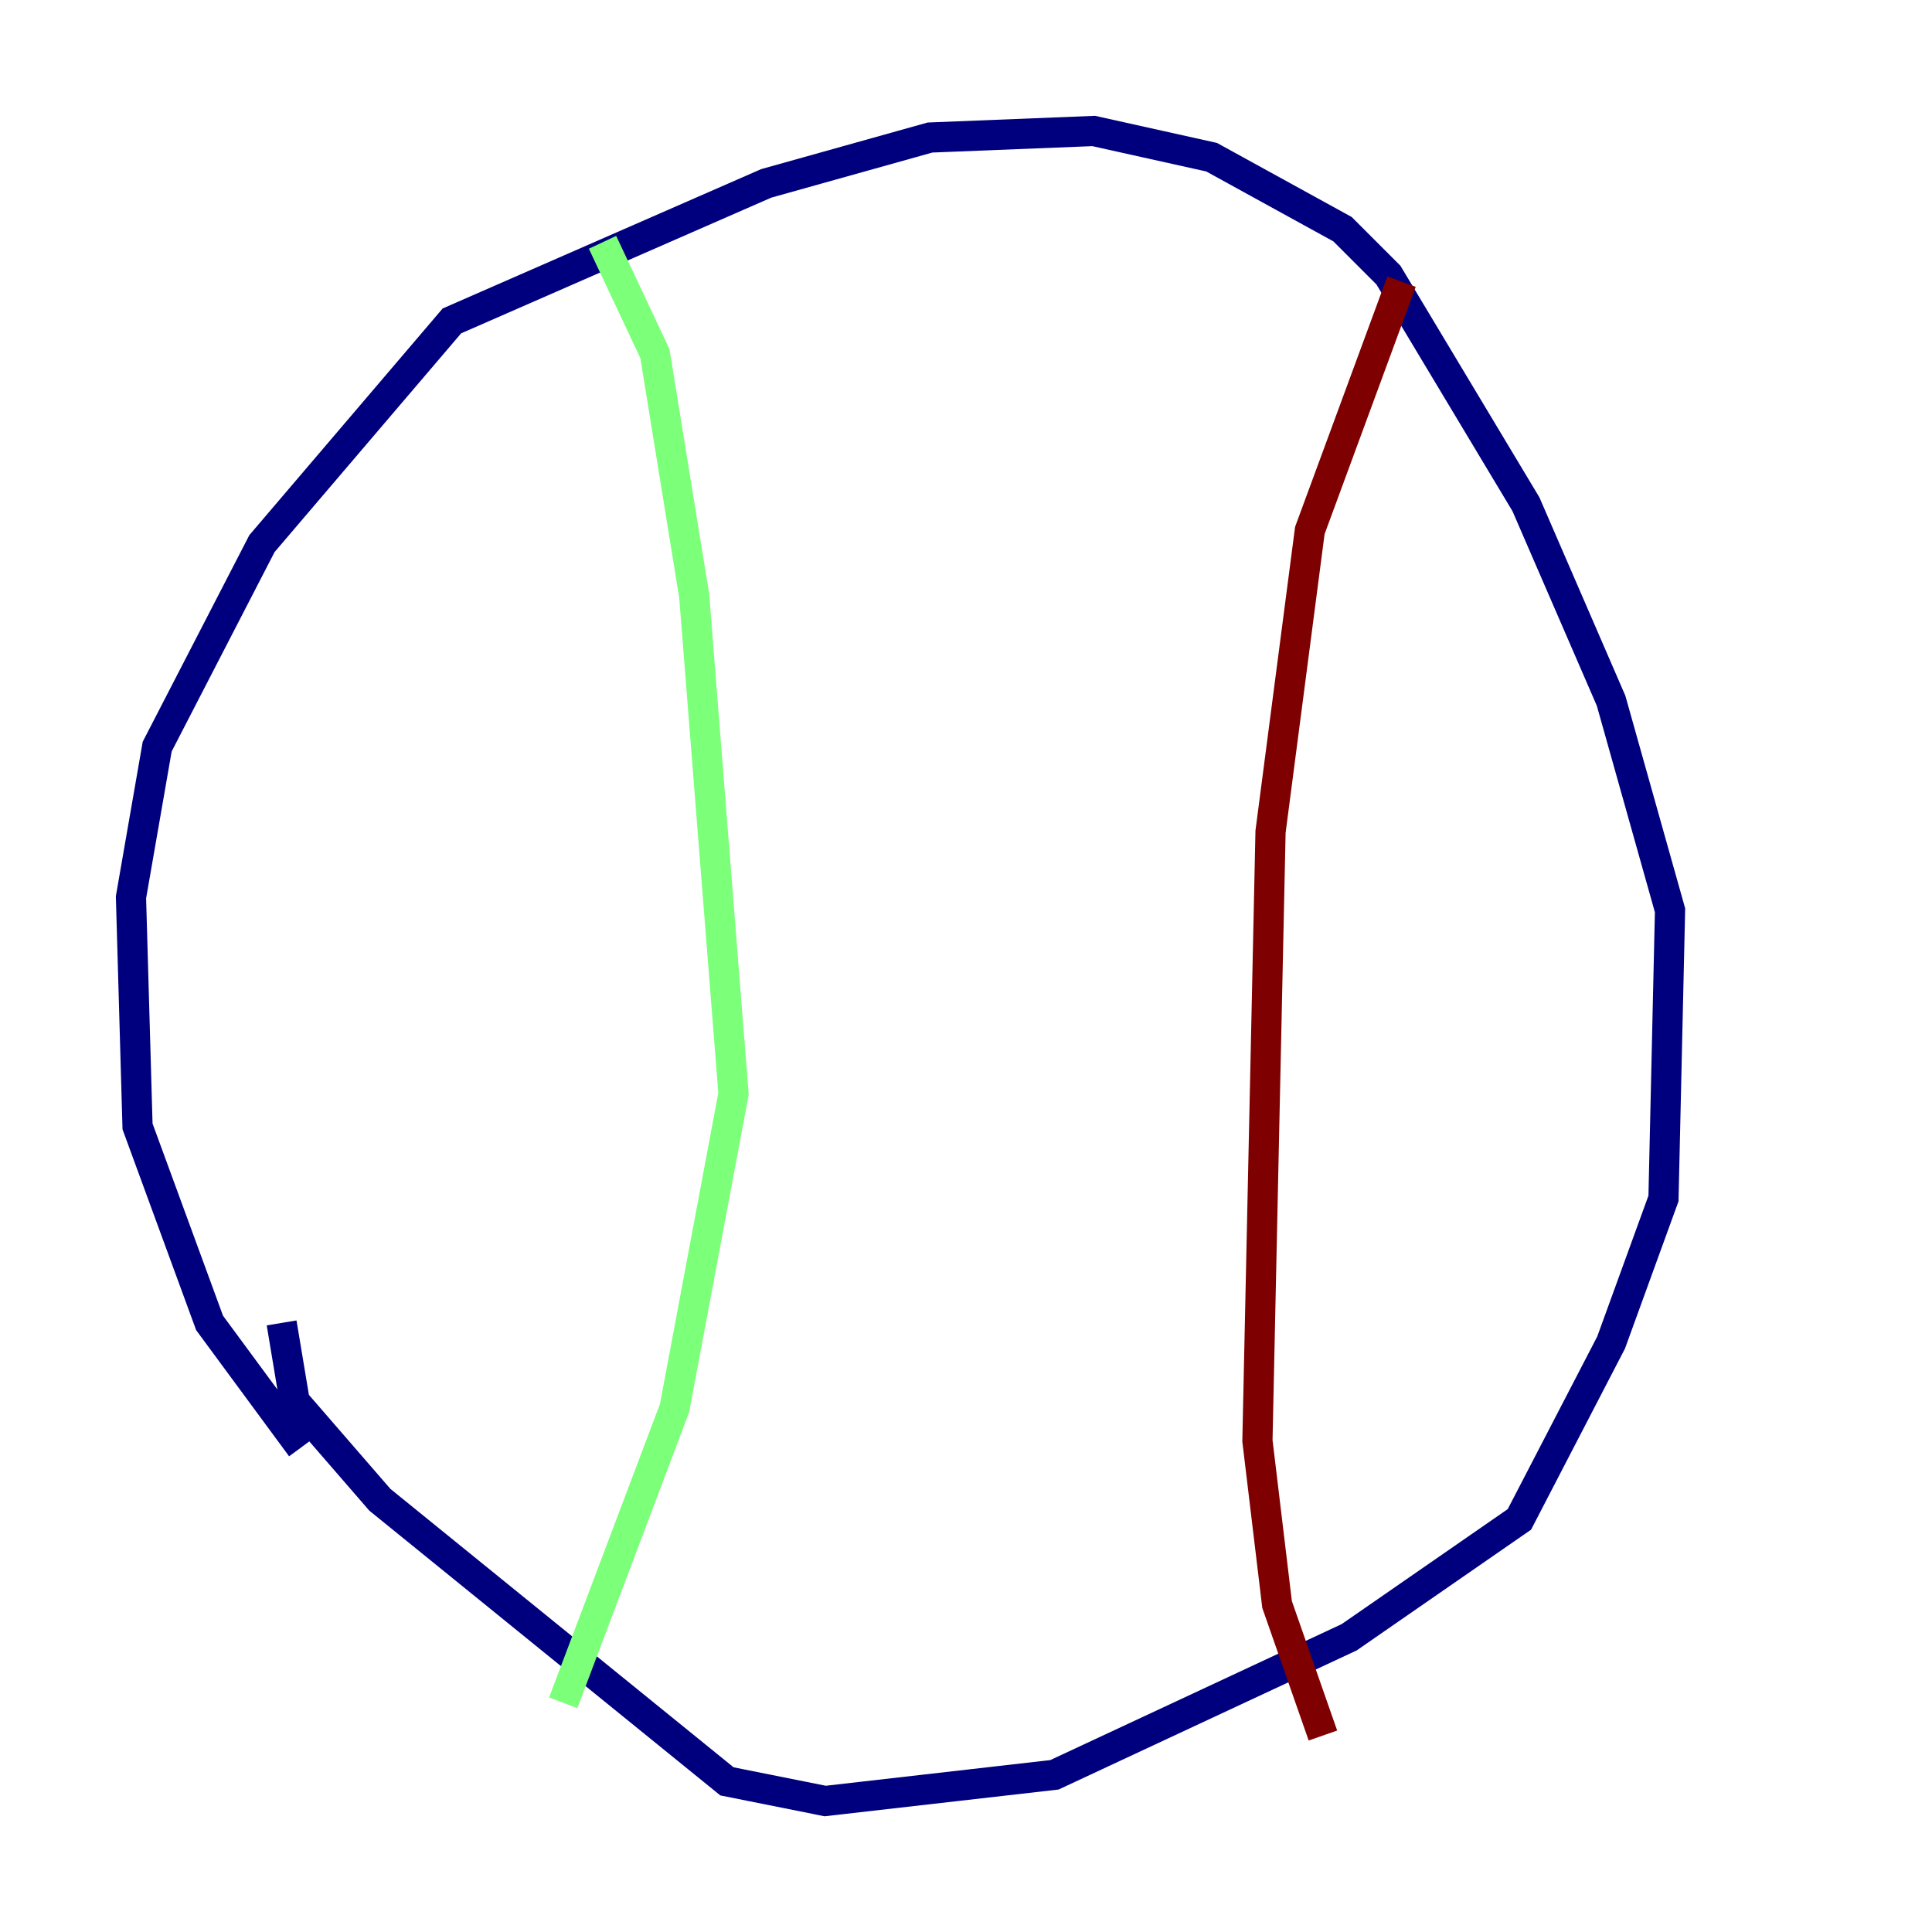 <?xml version="1.0" encoding="utf-8" ?>
<svg baseProfile="tiny" height="128" version="1.2" viewBox="0,0,128,128" width="128" xmlns="http://www.w3.org/2000/svg" xmlns:ev="http://www.w3.org/2001/xml-events" xmlns:xlink="http://www.w3.org/1999/xlink"><defs /><polyline fill="none" points="19.959,95.891 13.885,87.647 9.112,74.63 8.678,59.444 10.414,49.464 17.356,36.014 29.939,21.261 50.766,12.149 61.614,9.112 72.461,8.678 80.271,10.414 88.949,15.186 91.986,18.224 101.098,33.41 106.739,46.427 110.644,60.312 110.21,79.403 106.739,88.949 100.664,100.664 89.383,108.475 69.858,117.586 54.671,119.322 48.163,118.02 25.166,99.363 19.525,92.854 18.658,87.647" stroke="#00007f" stroke-width="2" /><polyline fill="none" points="39.919,16.054 43.39,23.43 45.993,39.485 48.597,72.461 44.691,93.288 37.315,112.814" stroke="#7cff79" stroke-width="2" /><polyline fill="none" points="92.854,18.658 86.78,35.146 84.176,55.105 83.308,95.458 84.61,106.305 87.647,114.983" stroke="#7f0000" stroke-width="2" /></svg>